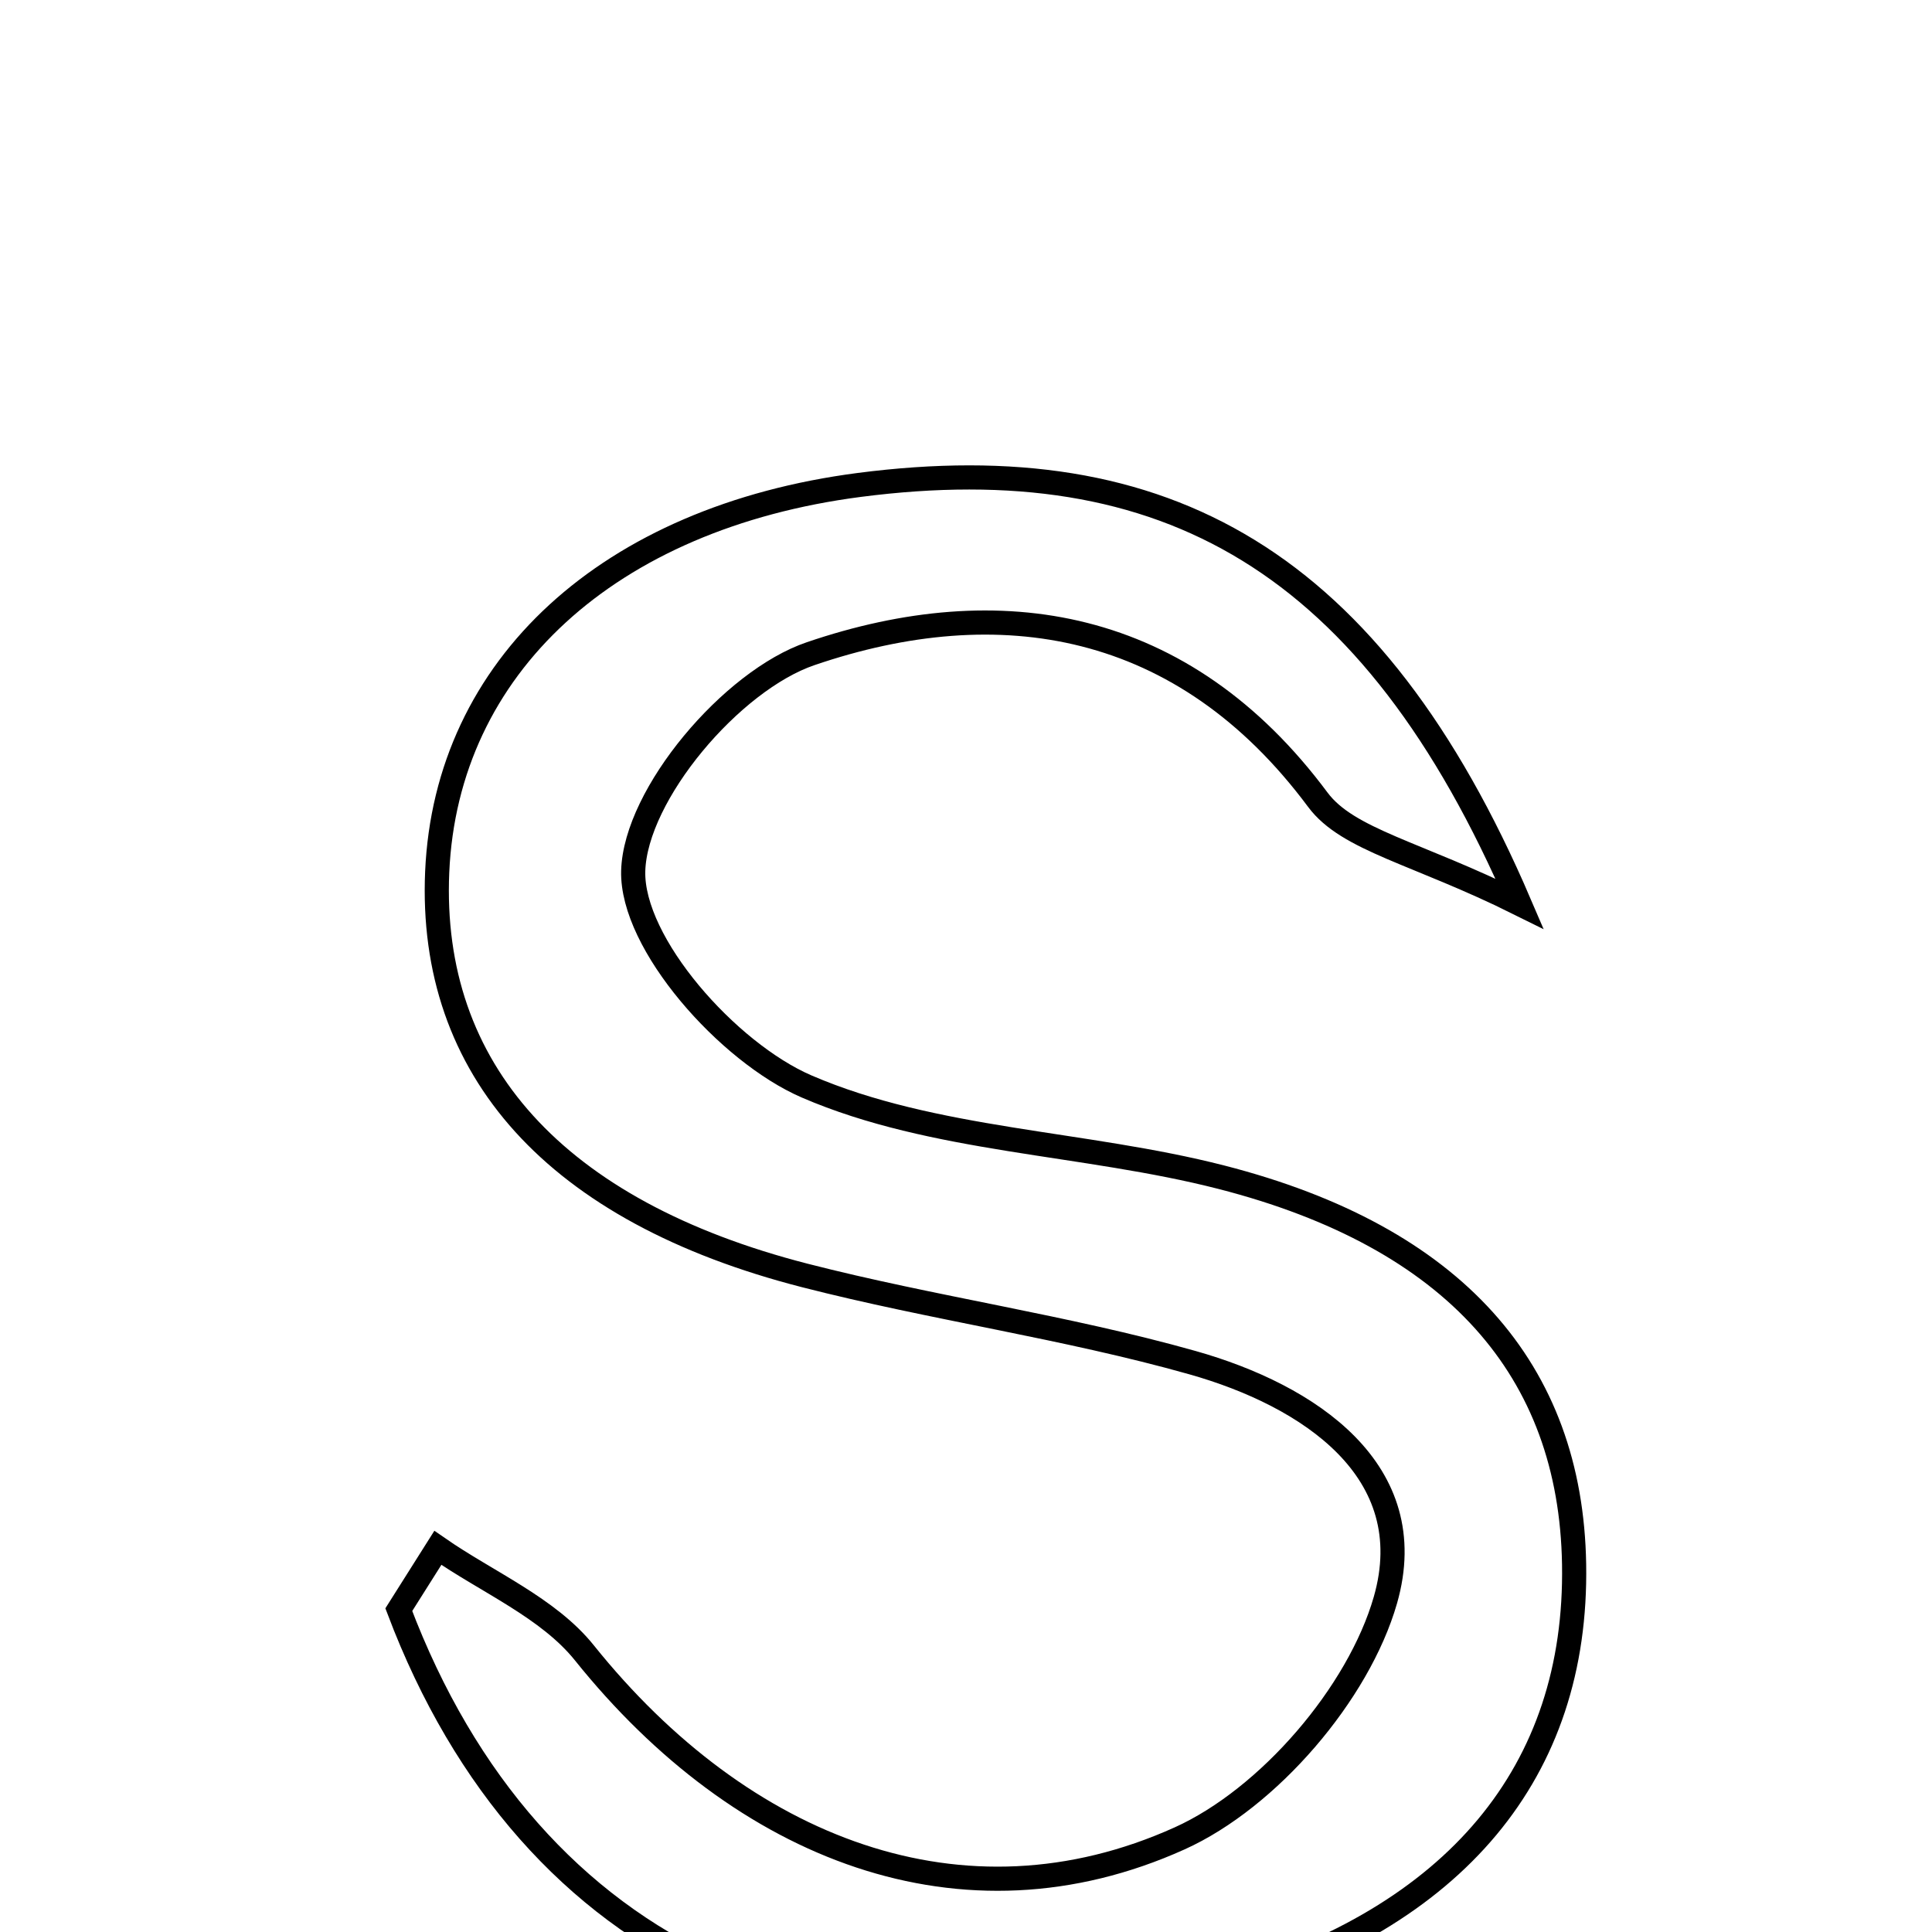 <svg xmlns="http://www.w3.org/2000/svg" viewBox="0.0 0.0 24.0 24.0" height="200px" width="200px"><path fill="none" stroke="black" stroke-width=".3" stroke-opacity="1.0"  filling="0" d="M10.674 6.024 C14.469 5.532 17.043 6.951 18.877 11.227 C17.594 10.589 16.745 10.438 16.37 9.934 C14.698 7.686 12.416 7.32 10.071 8.12 C9.088 8.454 7.893 9.867 7.866 10.819 C7.842 11.722 9.042 13.073 10.019 13.496 C11.603 14.18 13.466 14.186 15.173 14.624 C18.069 15.367 19.514 17.02 19.554 19.431 C19.598 22.008 18.082 23.824 15.189 24.662 C10.39 26.051 6.589 24.319 4.954 19.996 C5.116 19.74 5.277 19.484 5.439 19.228 C6.055 19.656 6.81 19.972 7.26 20.533 C9.218 22.974 11.964 24.051 14.654 22.837 C15.758 22.339 16.877 21.037 17.21 19.877 C17.67 18.271 16.261 17.336 14.812 16.927 C13.231 16.481 11.59 16.253 9.997 15.844 C6.897 15.048 5.325 13.286 5.431 10.832 C5.543 8.279 7.559 6.429 10.674 6.024"></path></svg>